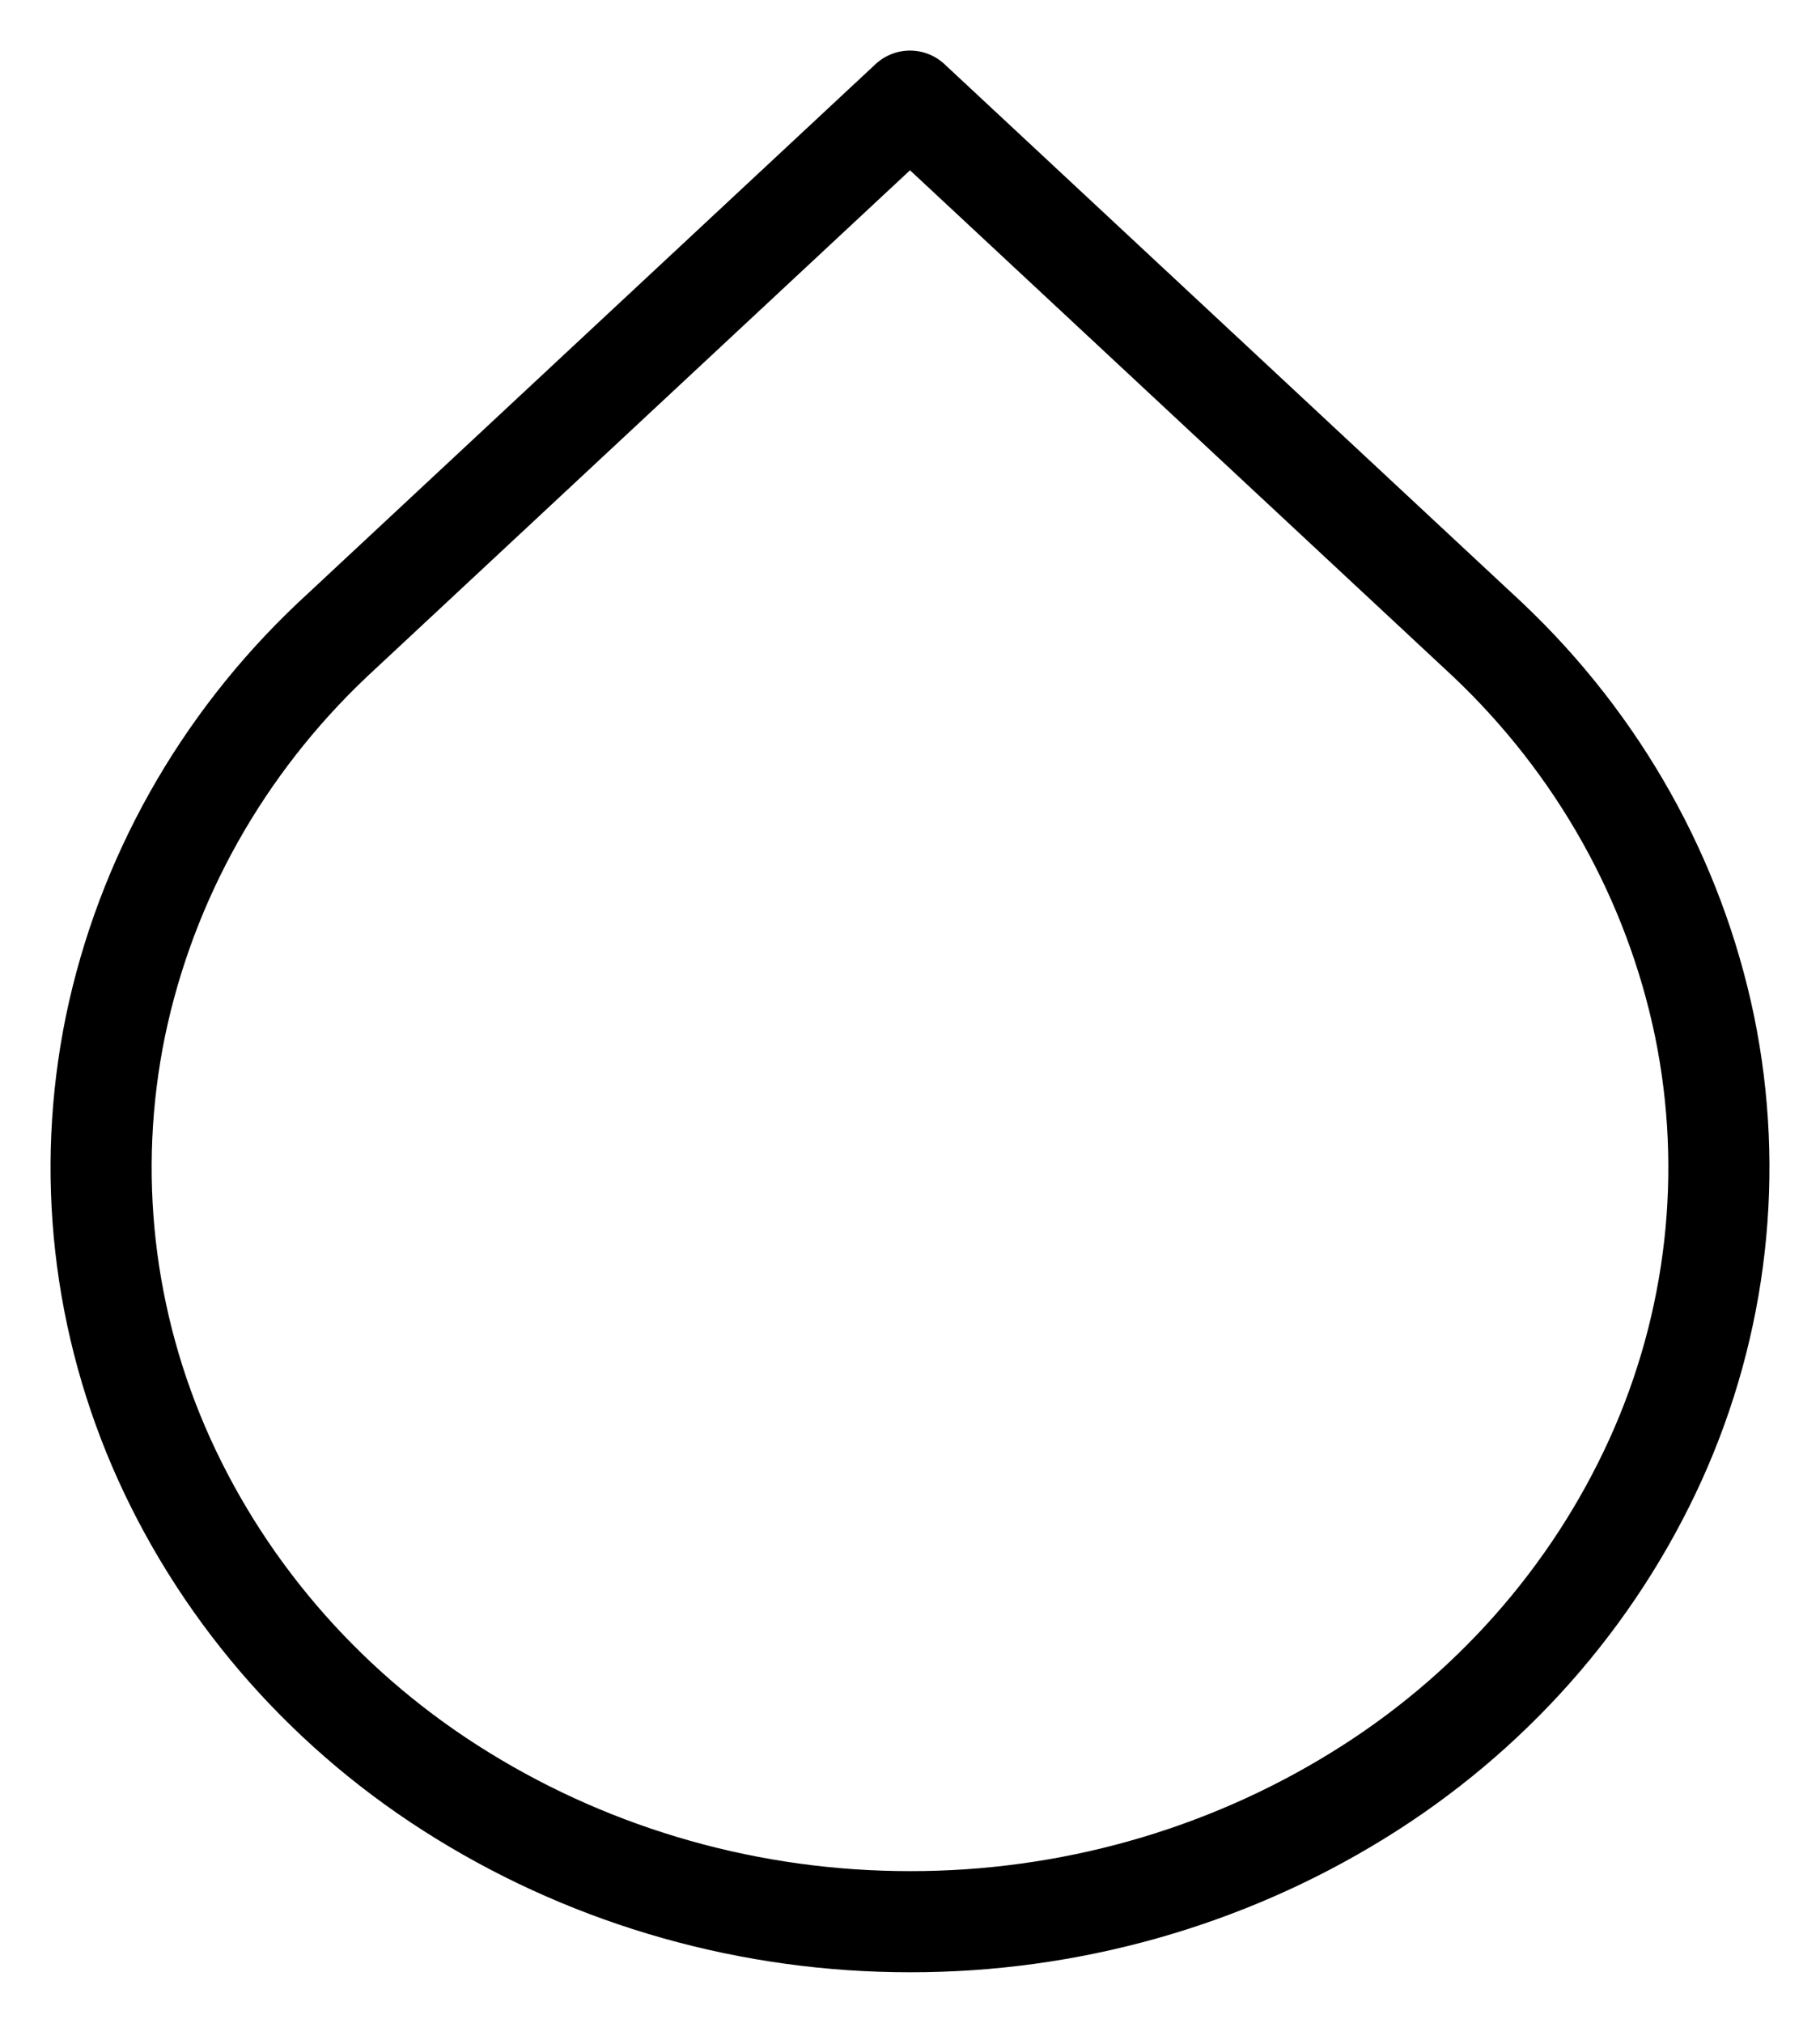<svg width="18" height="20" viewBox="0 0 18 20" fill="none" xmlns="http://www.w3.org/2000/svg">
<path d="M9 1L14.714 6.325C15.81 7.362 16.556 8.693 16.858 10.145C17.154 11.588 16.985 13.084 16.374 14.432C15.754 15.796 14.729 16.953 13.427 17.754C12.106 18.569 10.569 19.002 9 19C7.431 19.001 5.895 18.568 4.574 17.753C3.272 16.952 2.246 15.796 1.626 14.432C1.015 13.084 0.846 11.588 1.142 10.145C1.444 8.694 2.191 7.363 3.286 6.327L9 1Z" stroke="black" stroke-linecap="round" stroke-linejoin="round"/>
</svg>
